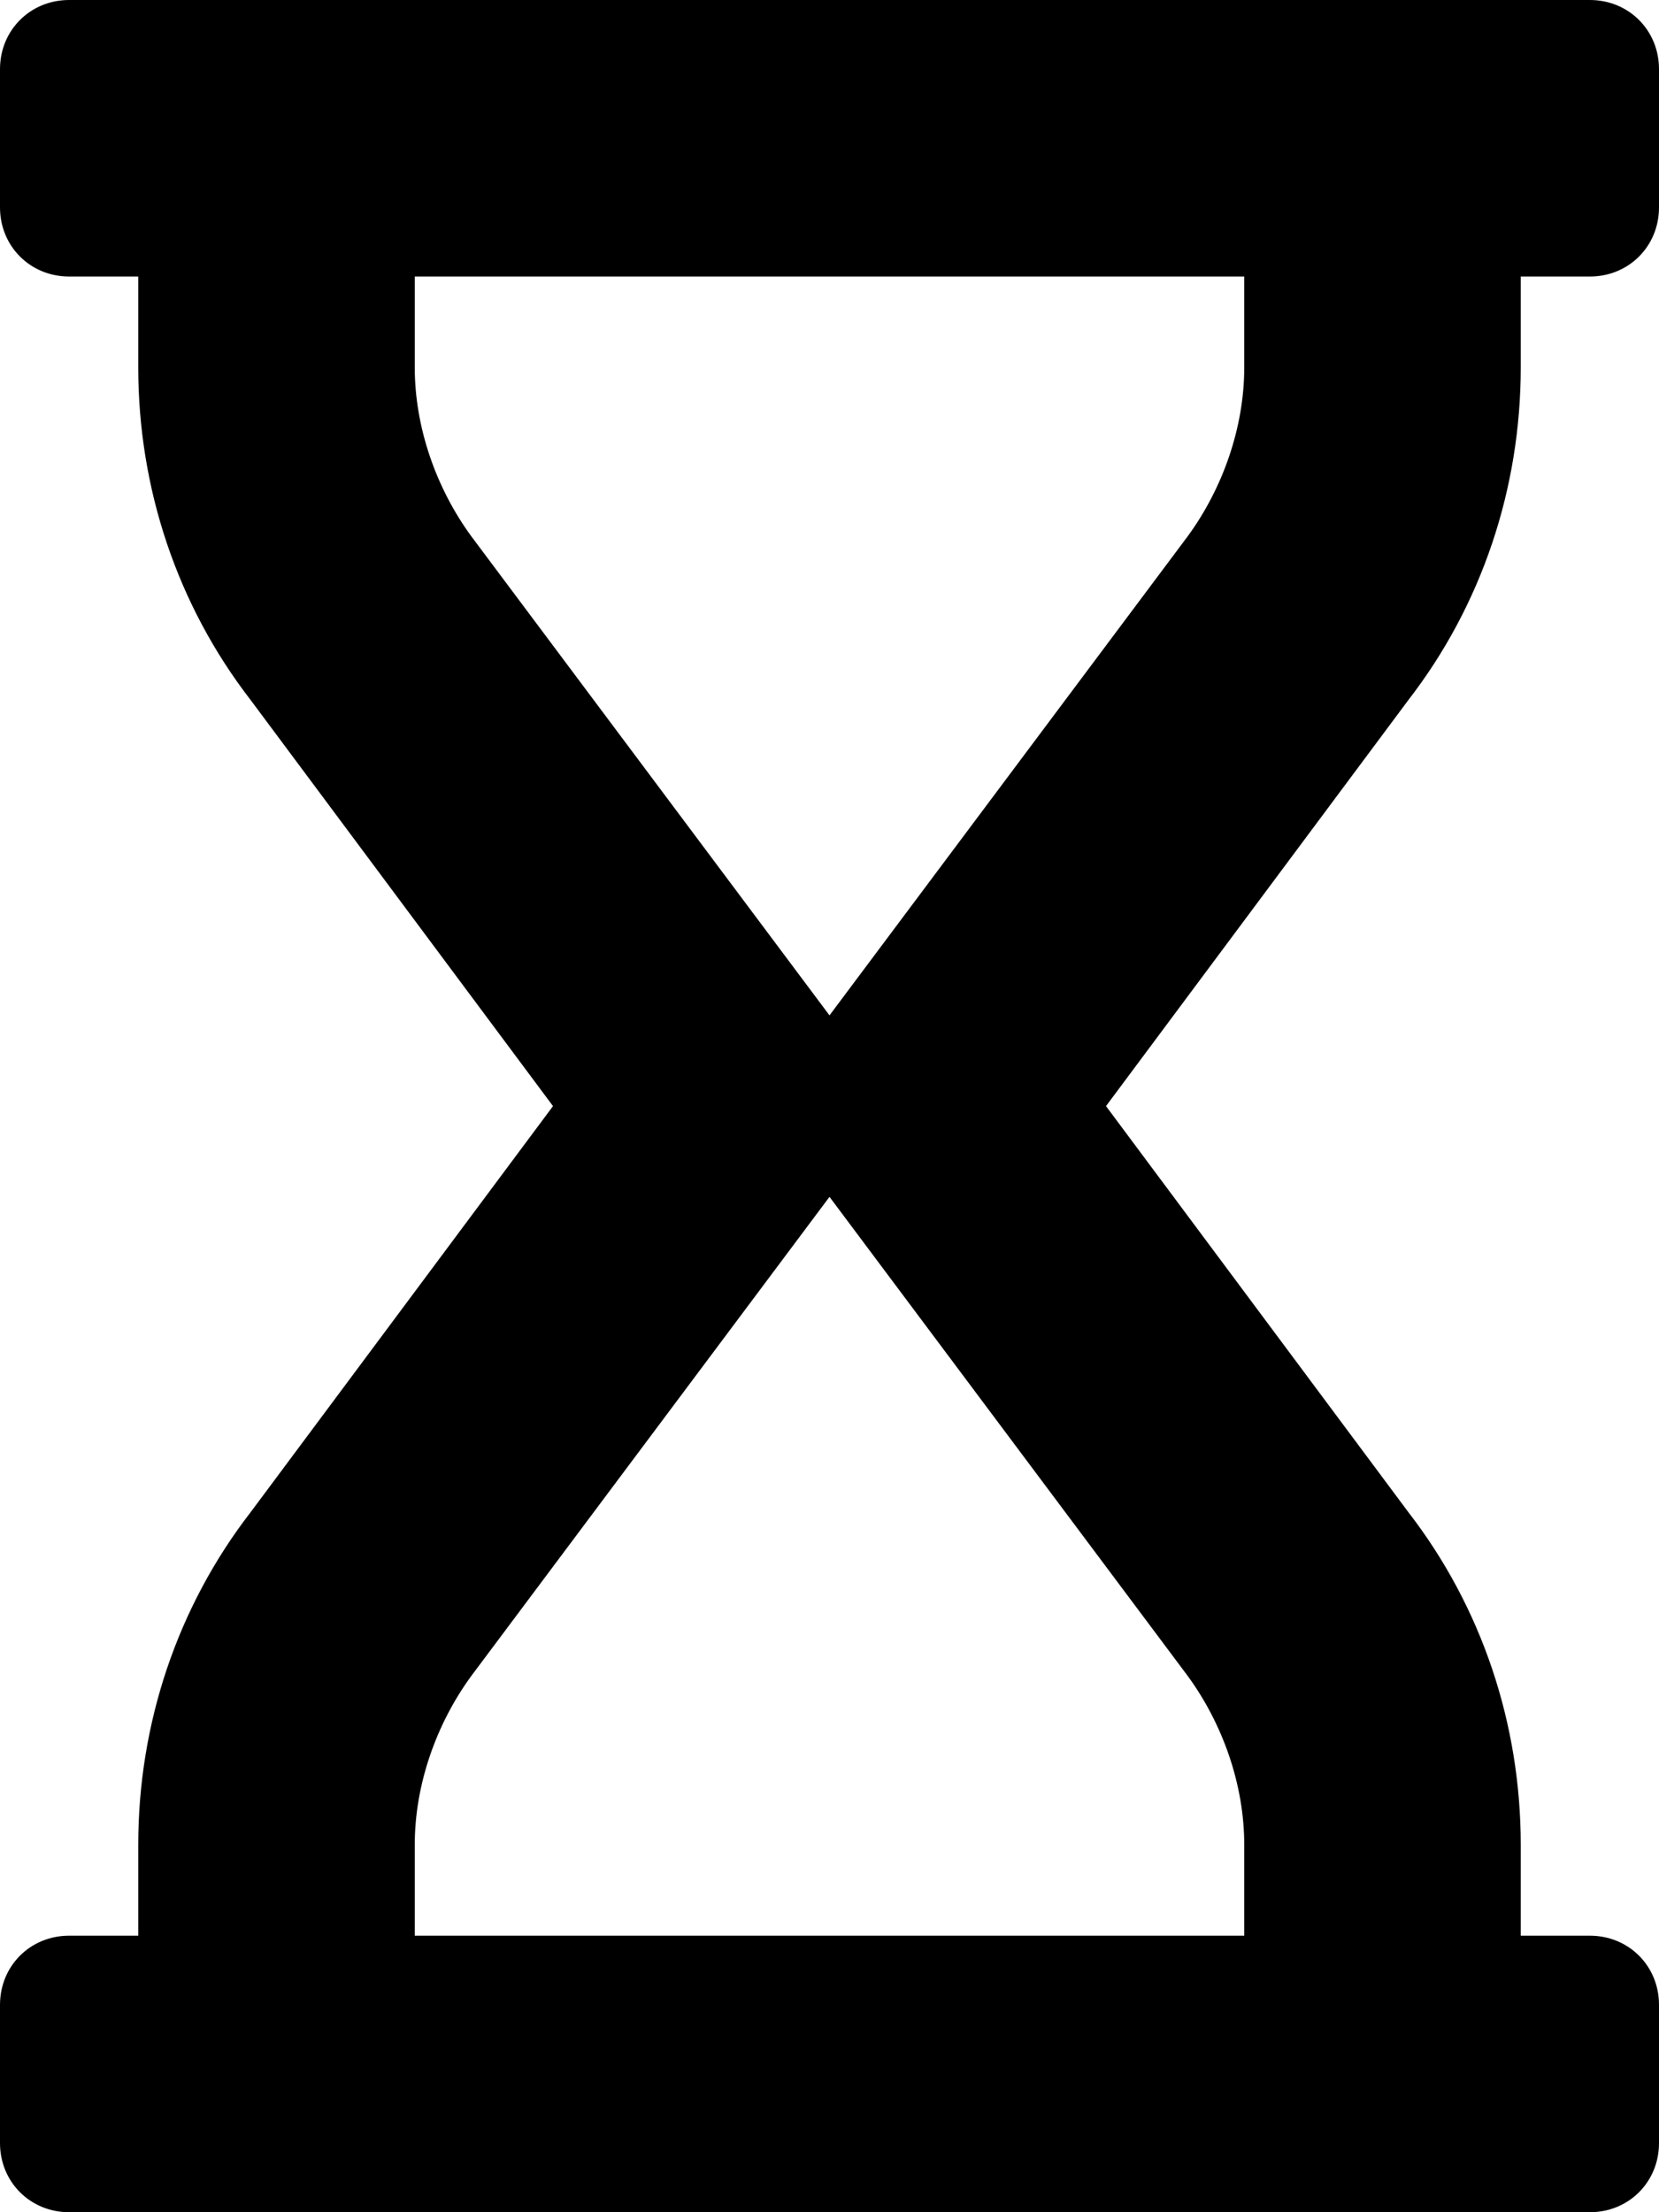 <svg xmlns="http://www.w3.org/2000/svg" viewBox="0 0 384 512"><!-- Font Awesome Free 6.0.0-alpha1 by @fontawesome - https://fontawesome.com License - https://fontawesome.com/license/free (Icons: CC BY 4.0, Fonts: SIL OFL 1.1, Code: MIT License) --><path d="M352 85V64H368C377 64 384 57 384 48V16C384 7 377 0 368 0H16C7 0 0 7 0 16V48C0 57 7 64 16 64H32V85C32 113 41 140 58 162L128 256L58 350C41 372 32 399 32 427V448H16C7 448 0 455 0 464V496C0 505 7 512 16 512H368C377 512 384 505 384 496V464C384 455 377 448 368 448H352V427C352 399 343 372 326 350L256 256L326 162C343 140 352 113 352 85ZM275 388C283 399 288 413 288 427V448H96V427C96 413 101 399 109 388L192 277L275 388ZM288 85C288 99 283 113 275 124L192 235L109 124C101 113 96 99 96 85V64H288V85Z"/></svg>